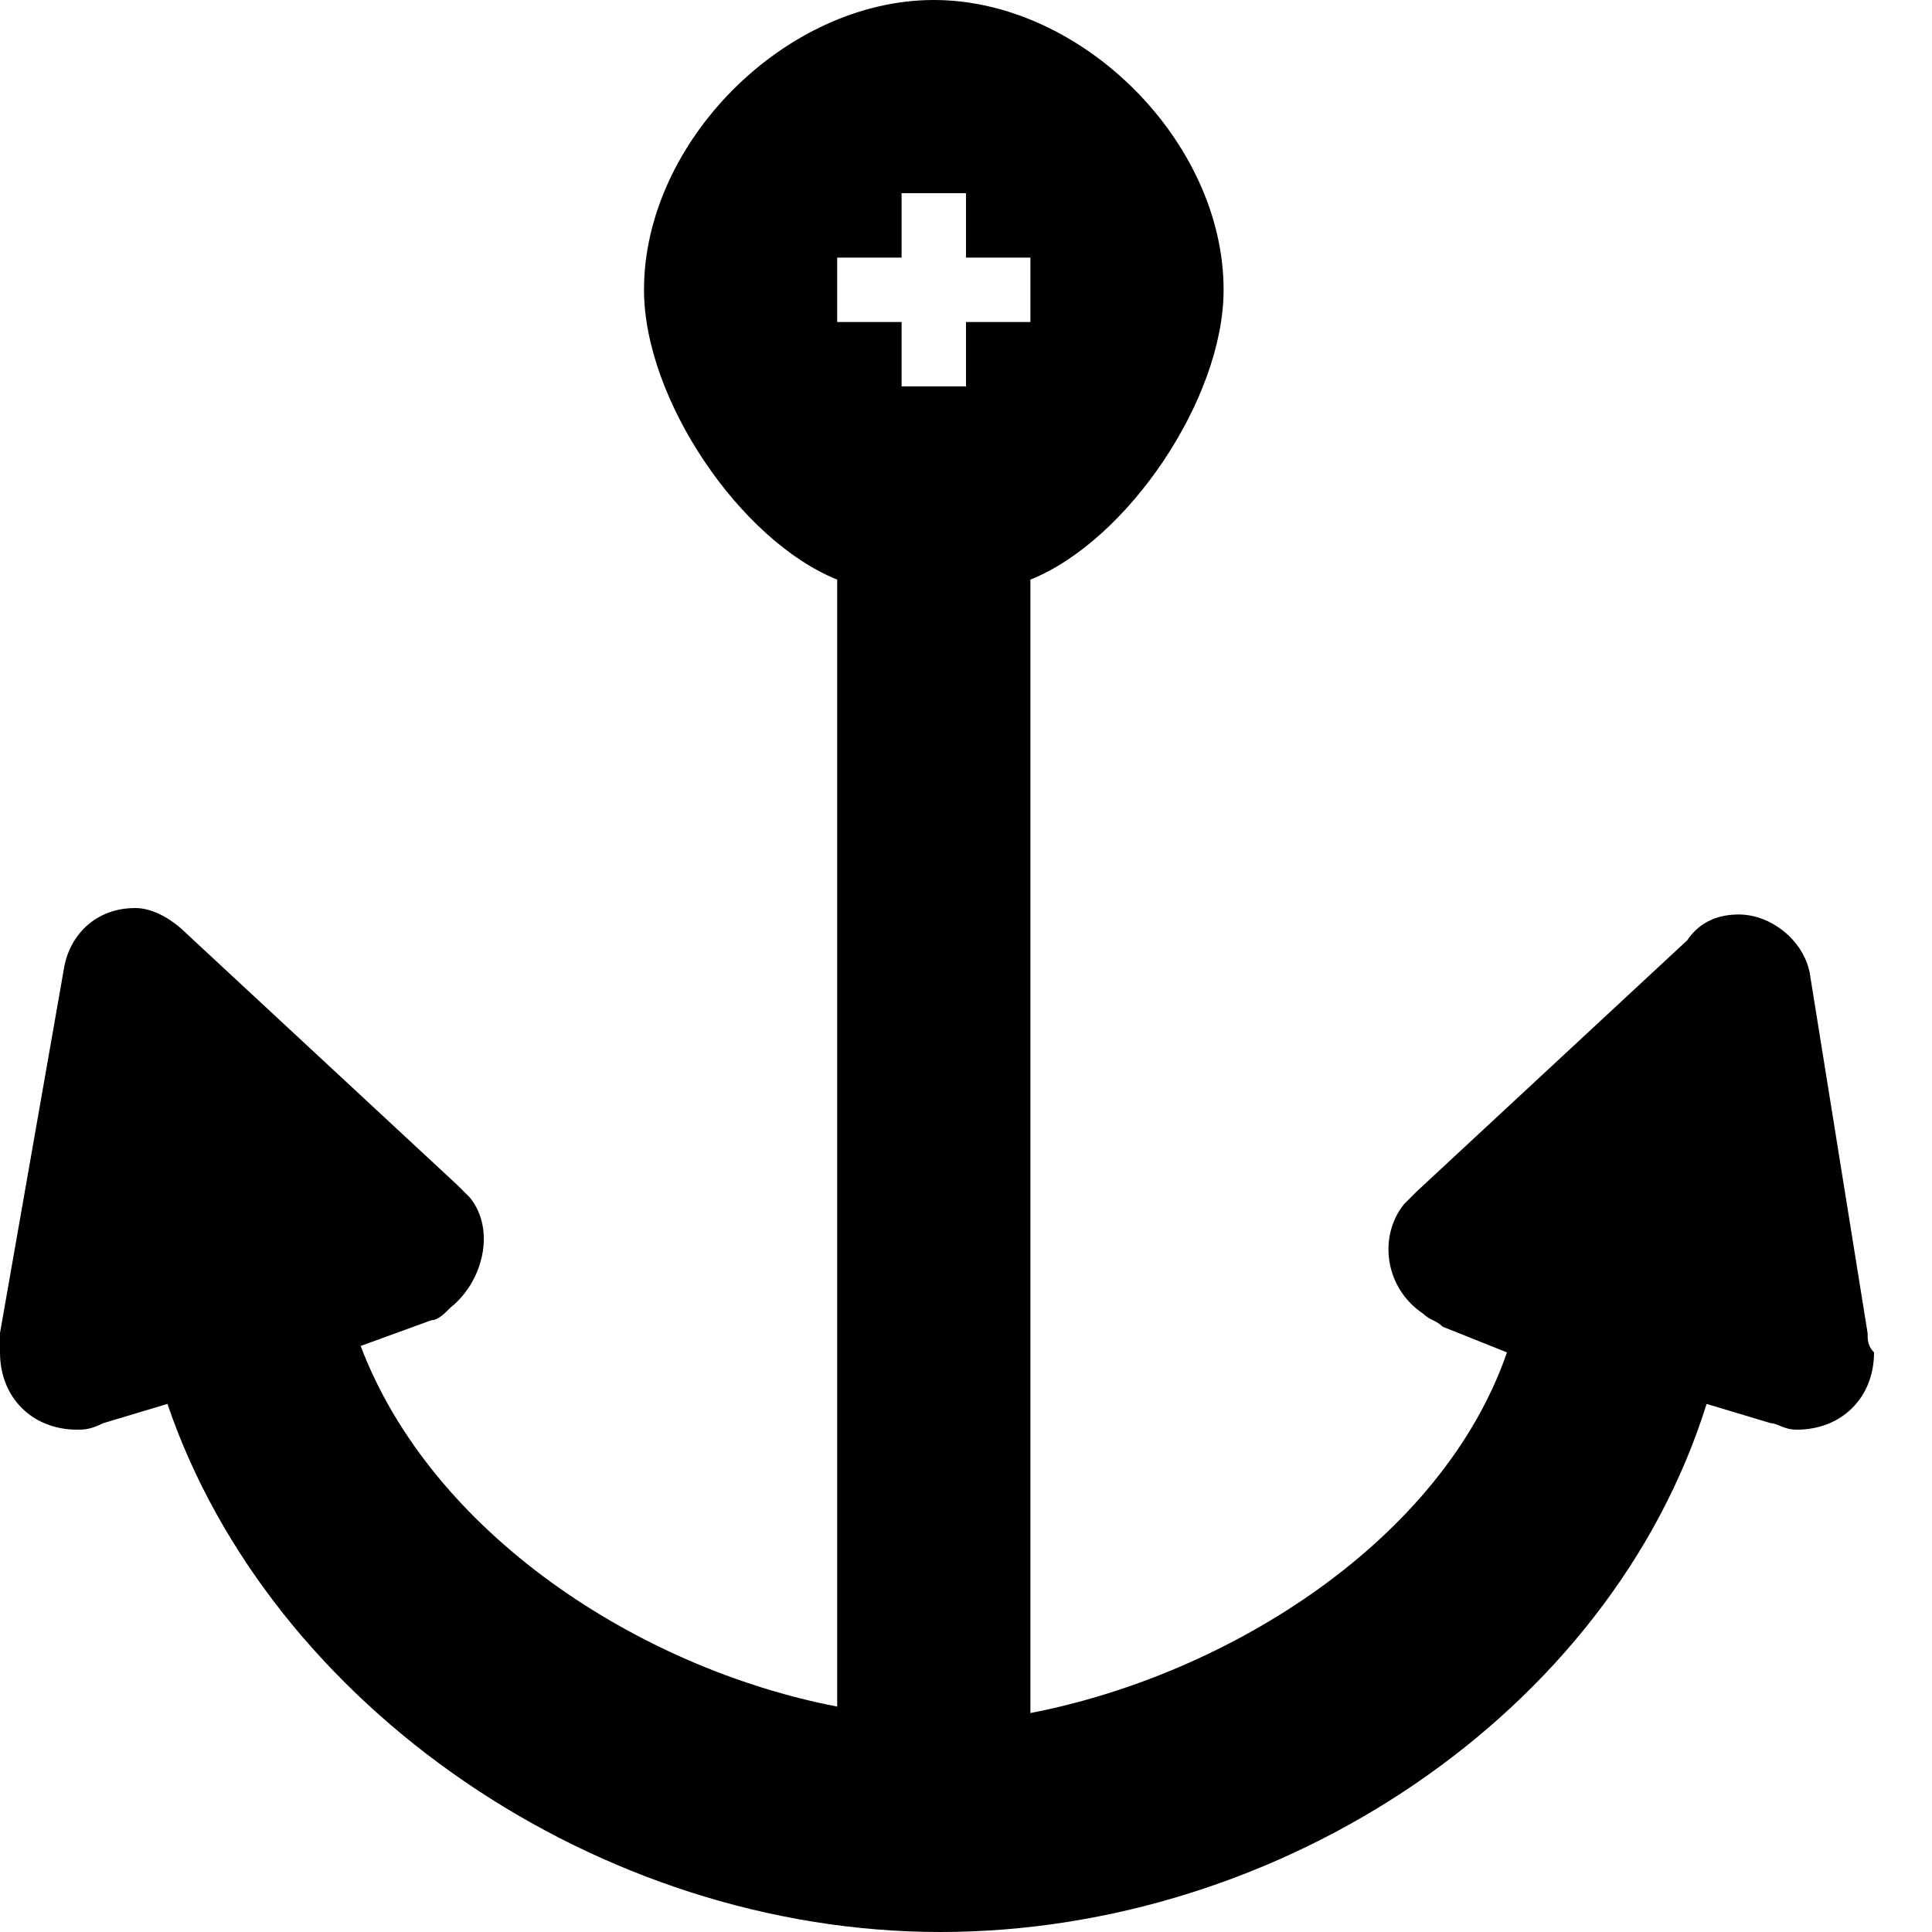 <?xml version="1.0" encoding="utf-8"?>
<!-- Generator: Adobe Illustrator 20.0.0, SVG Export Plug-In . SVG Version: 6.00 Build 0)  -->
<svg version="1.1" id="Icons" xmlns="http://www.w3.org/2000/svg" xmlns:xlink="http://www.w3.org/1999/xlink" x="0px" y="0px"
	 width="30px" height="30px" viewBox="0 0 30 30" enable-background="new 0 0 30 30" xml:space="preserve">
<g>
	<path  d="M29,20.7L29,20.7l-0.9-5.6c-0.1-0.5-0.6-0.9-1.1-0.9c-0.3,0-0.6,0.1-0.8,0.4L22,18.5l-0.2,0.2c-0.4,0.5-0.3,1.3,0.3,1.7
		c0.1,0.1,0.2,0.1,0.3,0.2l1,0.4c-1,2.9-4.3,5-7.4,5.6V9c1.5-0.6,3-2.8,3-4.5C19,2.2,16.8,0,14.5,0S10,2.2,10,4.5
		c0,1.7,1.5,3.9,3,4.5v17.5c-3.1-0.6-6.3-2.7-7.4-5.6l1.1-0.4c0.1,0,0.2-0.1,0.3-0.2c0.5-0.4,0.7-1.2,0.3-1.7l-0.2-0.2l-4.2-3.9
		c-0.2-0.2-0.5-0.4-0.8-0.4c-0.6,0-1,0.4-1.1,0.9l-1,5.7c0,0.1,0,0.2,0,0.3c0,0.7,0.5,1.2,1.2,1.2c0.1,0,0.2,0,0.4-0.1l1-0.3
		c1.6,4.7,6.7,8.2,12,8.2s10.4-3.4,11.9-8.2l1,0.3c0.1,0,0.2,0.1,0.4,0.1c0.7,0,1.2-0.5,1.2-1.2C29,20.9,29,20.8,29,20.7z M15,6h-1
		V5h-1V4h1V3h1v1h1v1h-1V6z"/>
</g>
</svg>
